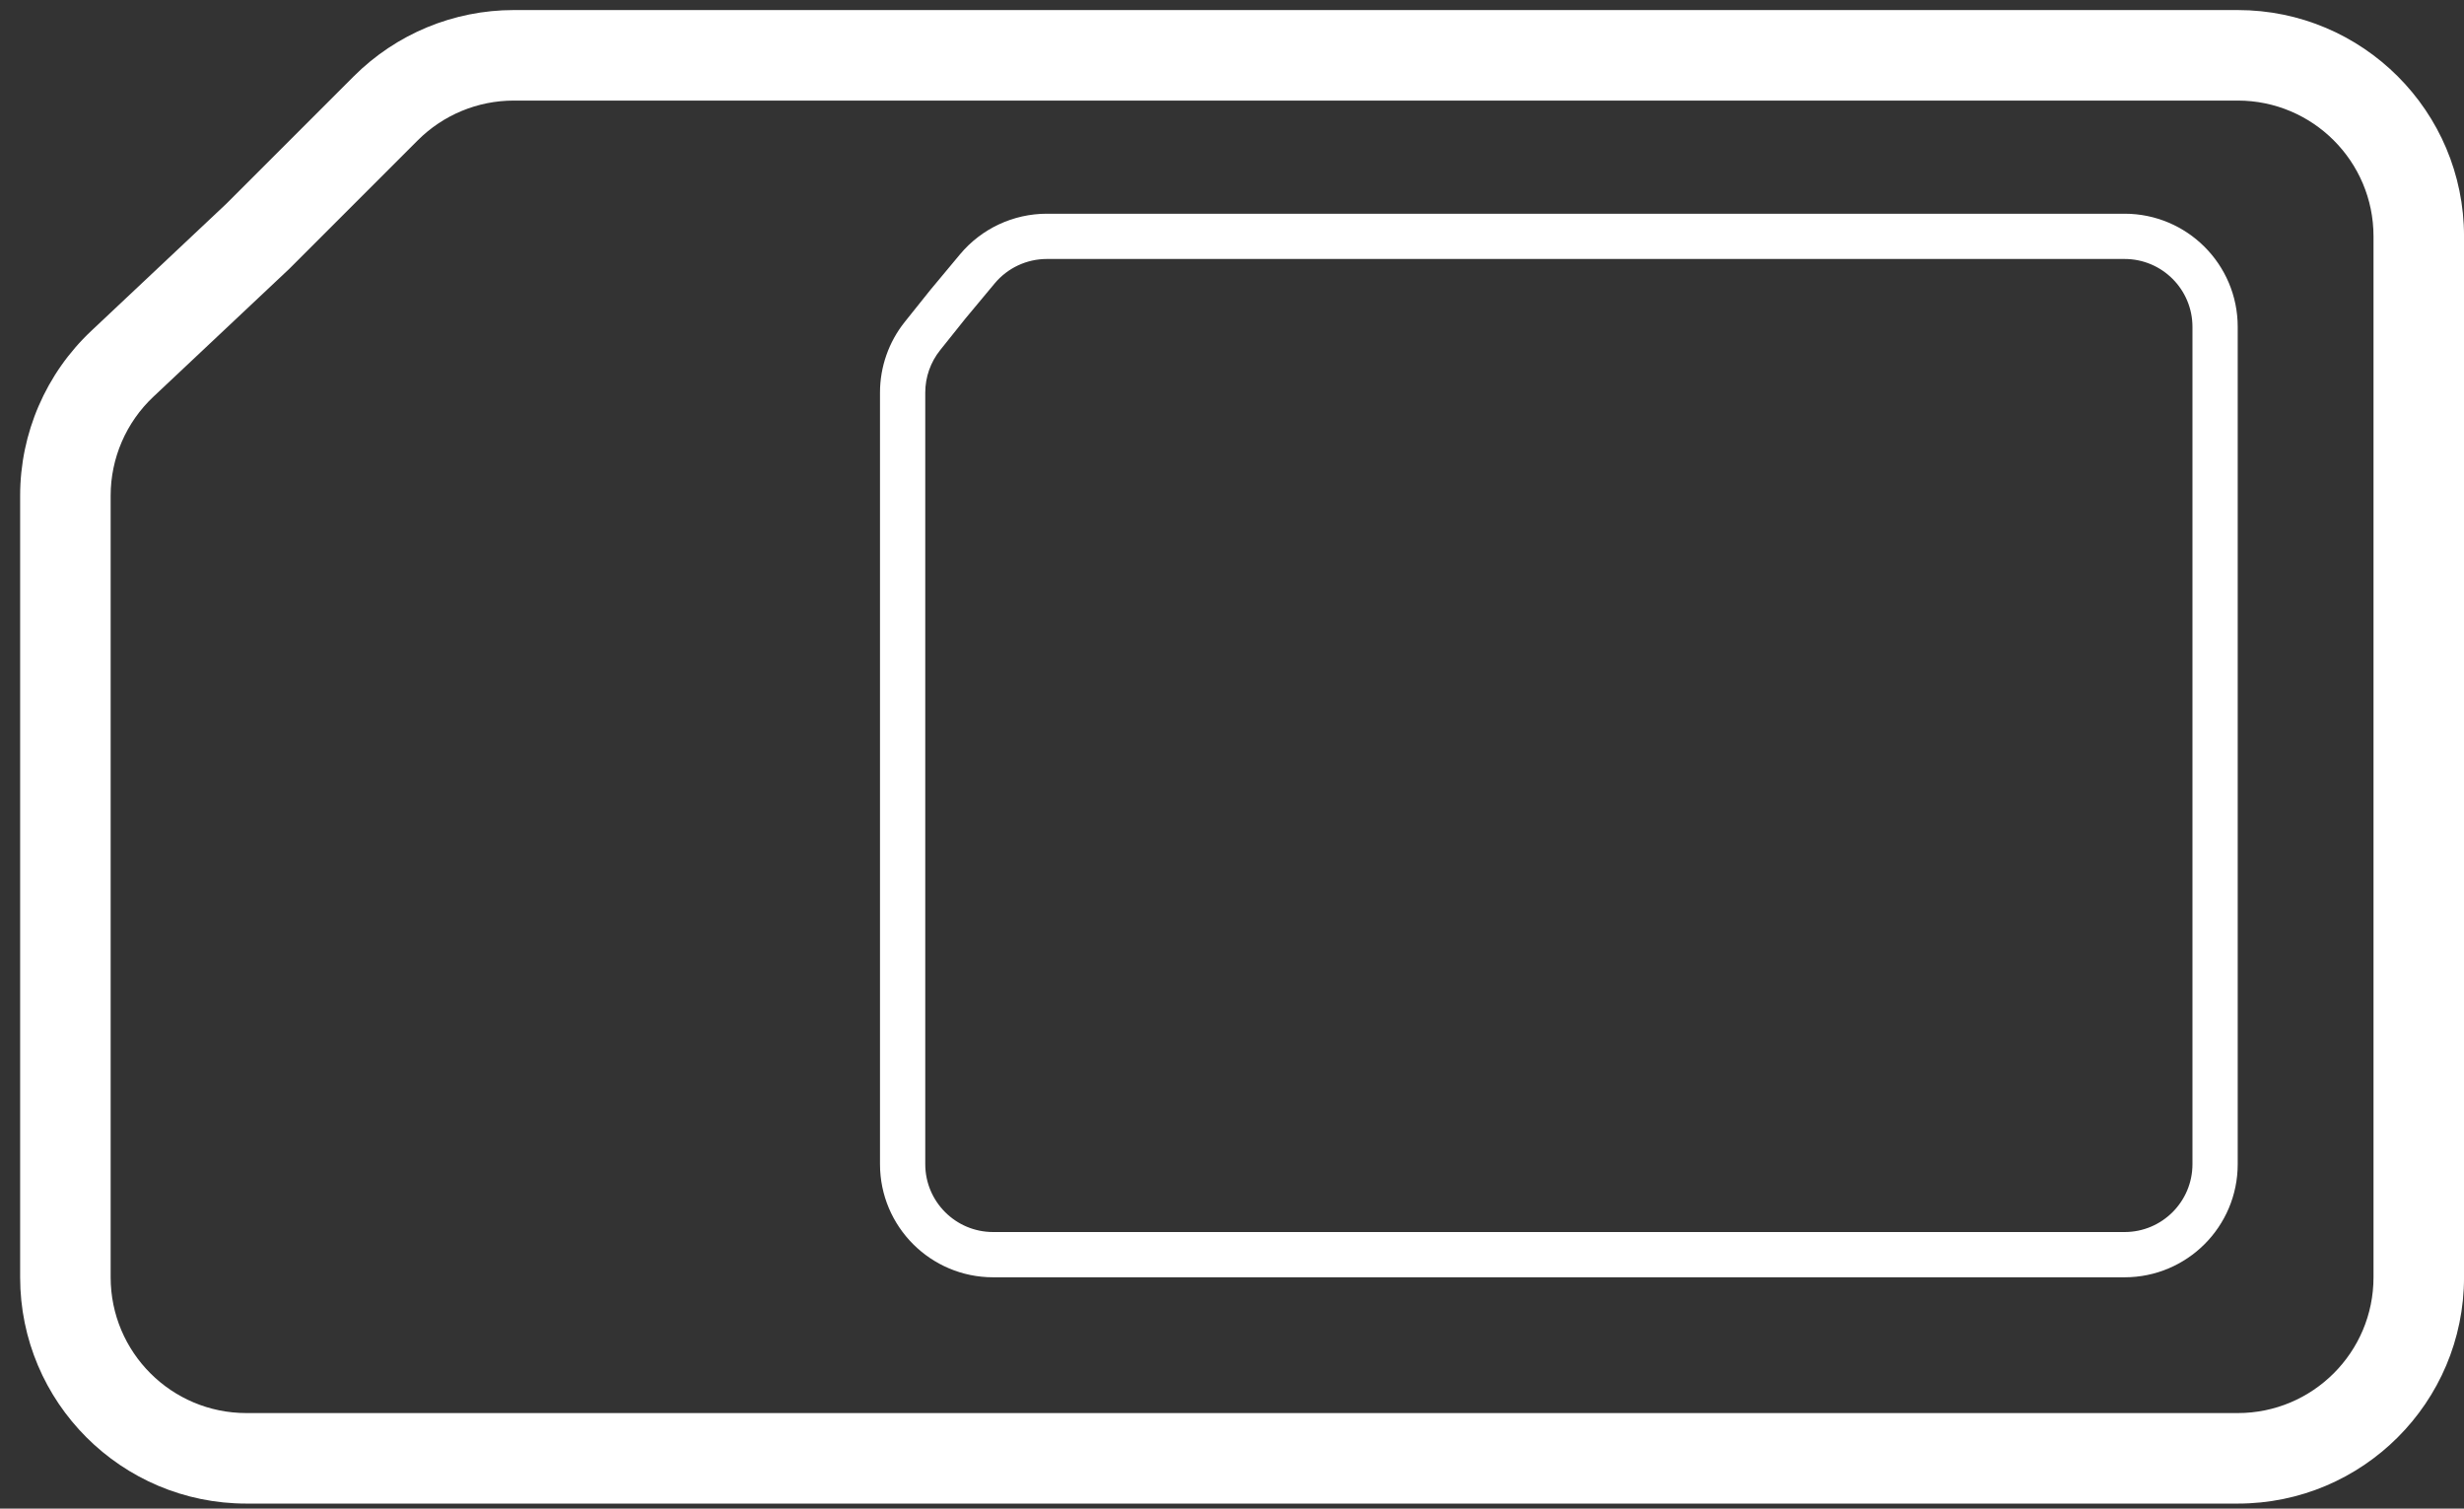 <svg width="98" height="60" viewBox="0 0 98 60" fill="none" xmlns="http://www.w3.org/2000/svg">
<rect x="0" y="0" width="98" height="60" fill="#333333" stroke="none"/>
<path fill-rule="evenodd" clip-rule="evenodd" d="M14.069 3.036C15.757 1.349 18.046 0.4 20.433 0.4H89.001C93.971 0.4 98.001 4.43 98.001 9.4V50.8C98.001 55.771 93.971 59.8 89.001 59.8H9.801C4.83 59.8 0.801 55.771 0.801 50.8V19.711C0.801 17.23 1.825 14.858 3.632 13.158L8.997 8.108L14.069 3.036ZM20.433 4C19.001 4 17.627 4.569 16.615 5.582L11.504 10.693L6.1 15.779C5.016 16.799 4.401 18.222 4.401 19.711V50.8C4.401 53.783 6.818 56.2 9.801 56.2H89.001C91.983 56.2 94.401 53.783 94.401 50.8V9.4C94.401 6.418 91.983 4 89.001 4H20.433Z" fill="white"/>
<path fill-rule="evenodd" clip-rule="evenodd" d="M38.179 10.119C39.034 9.093 40.301 8.5 41.636 8.5H84.5C86.985 8.5 89 10.515 89 13V46.3C89 48.785 86.985 50.8 84.5 50.8H39.5C37.015 50.8 35 48.785 35 46.3V15.613C35 14.591 35.348 13.6 35.986 12.802L37.003 11.531L38.179 10.119ZM41.636 10.3C40.835 10.3 40.075 10.656 39.562 11.271L38.397 12.669L37.392 13.926C37.009 14.405 36.8 15 36.8 15.613V46.3C36.8 47.791 38.009 49 39.5 49H84.5C85.991 49 87.2 47.791 87.2 46.3V13C87.2 11.509 85.991 10.3 84.5 10.3H41.636Z" fill="white"/>
</svg>
